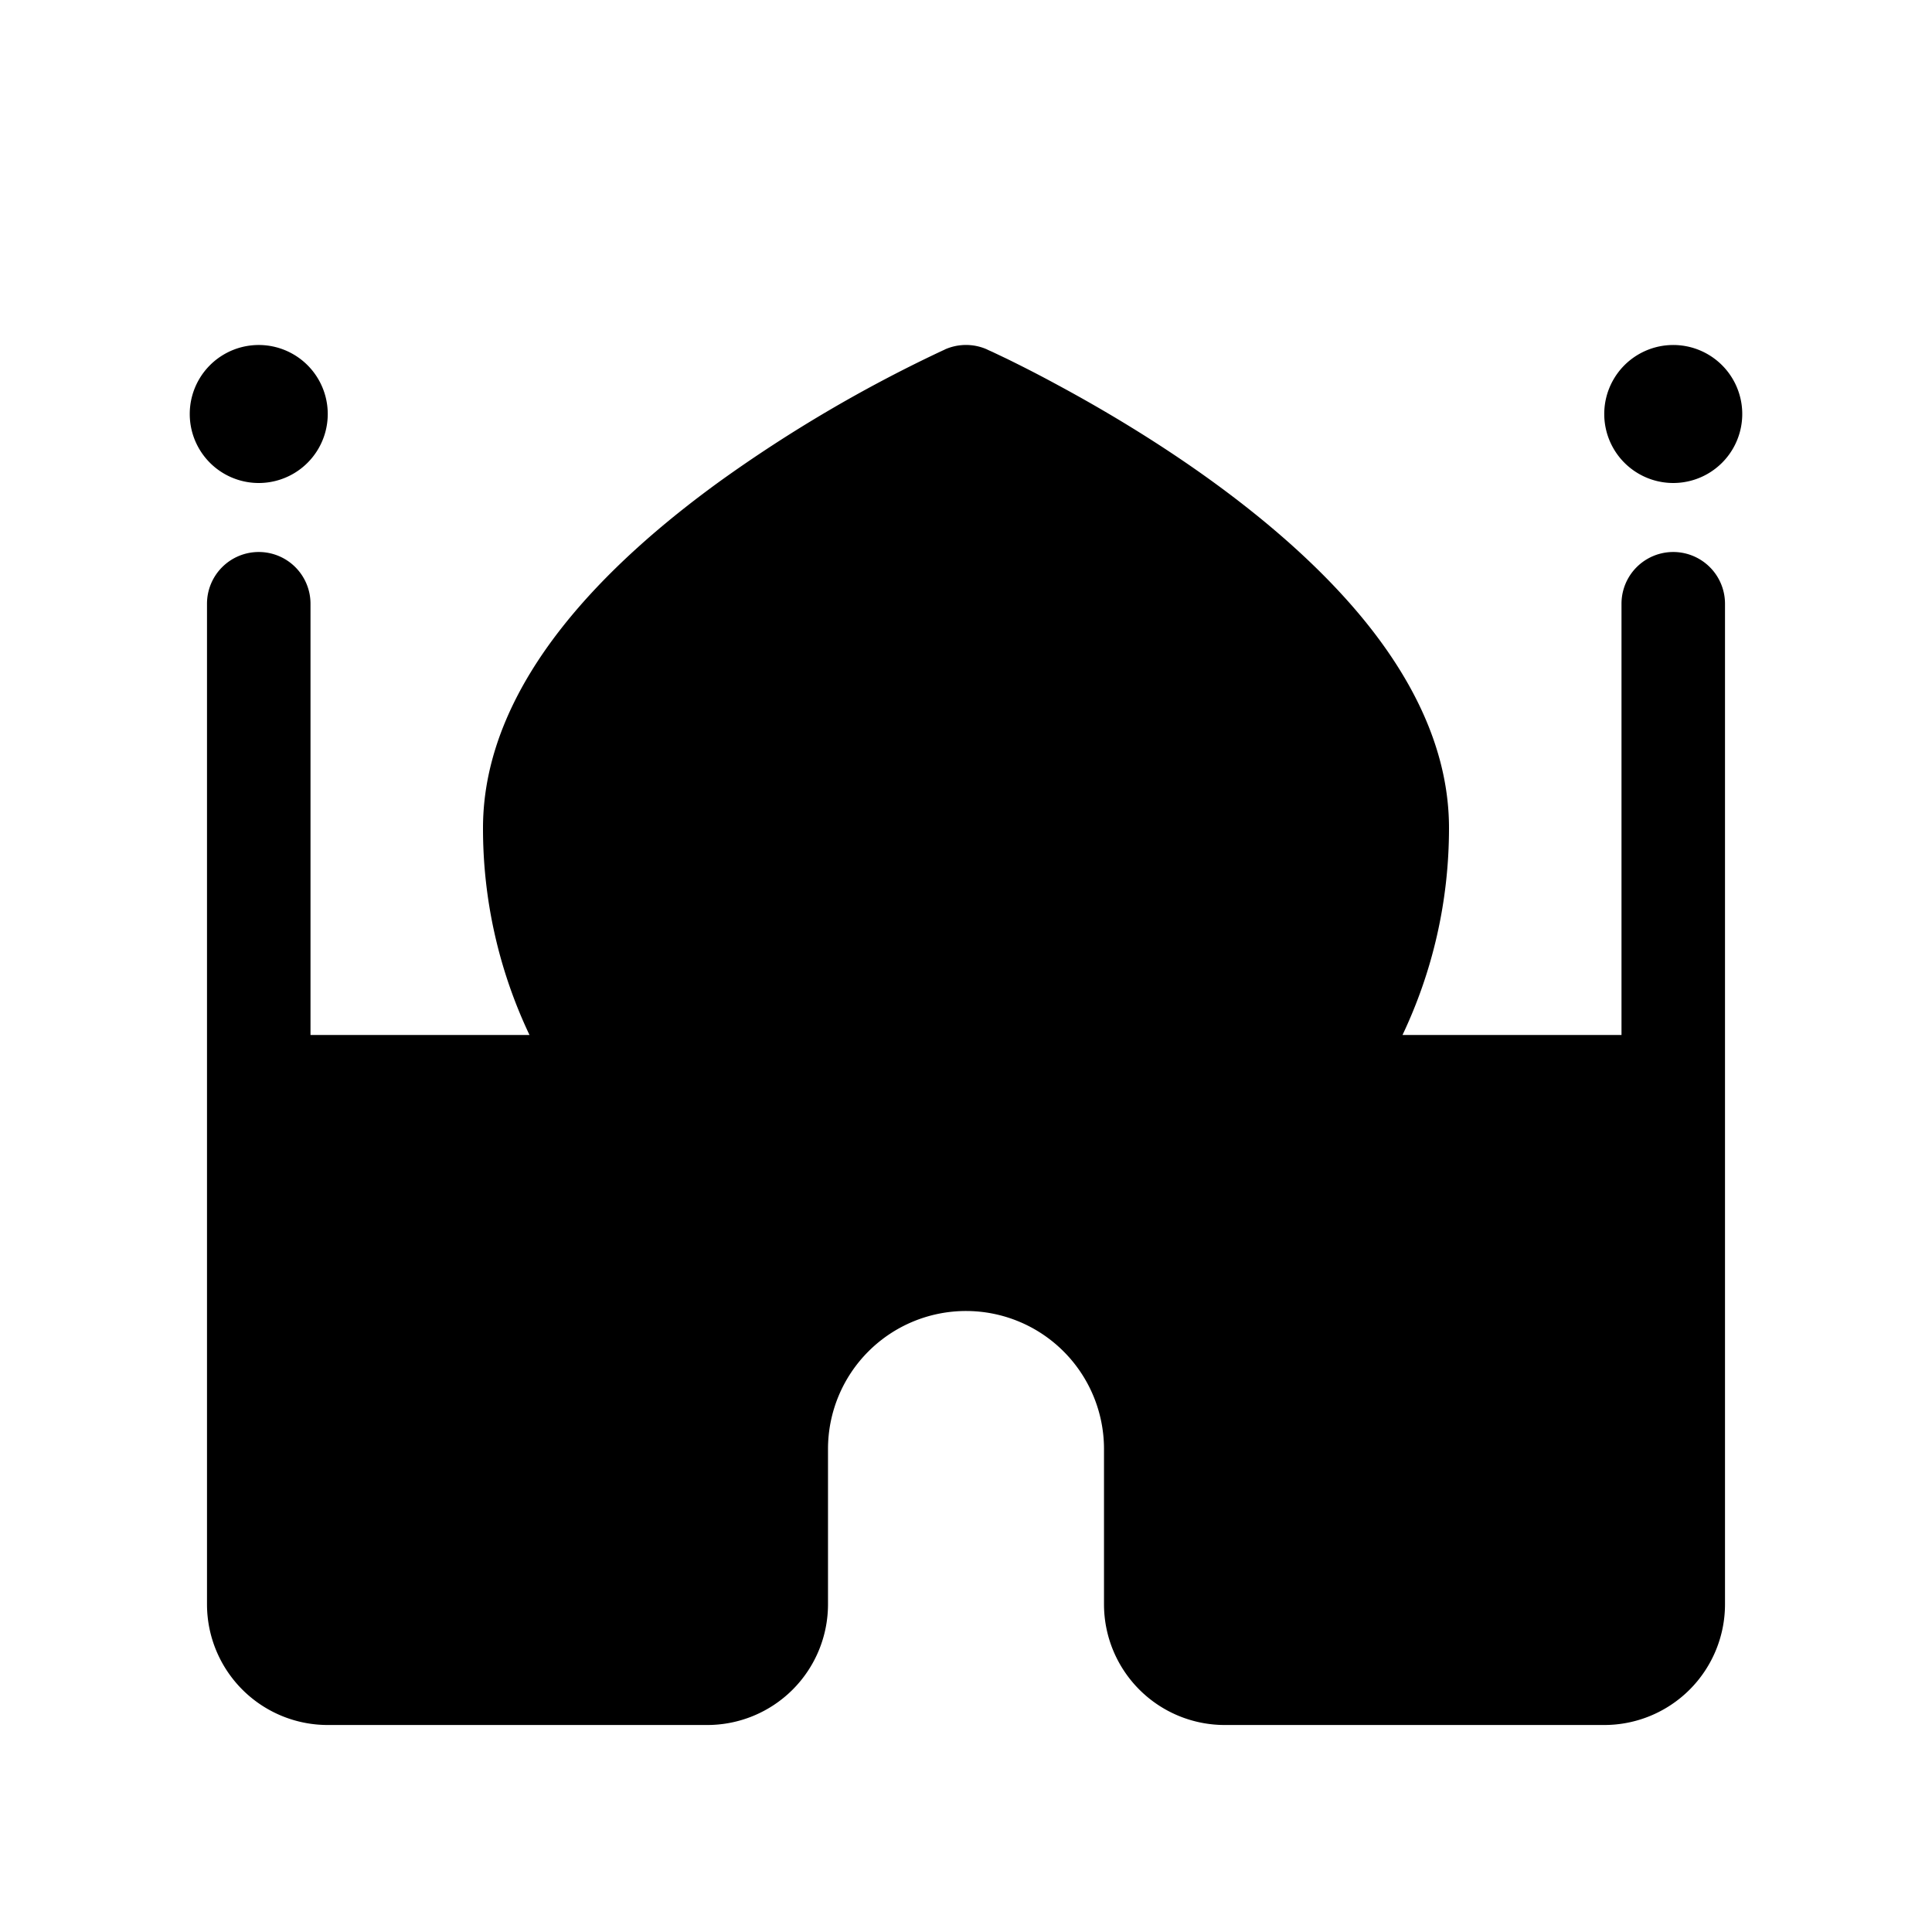 <svg xmlns="http://www.w3.org/2000/svg" width="1em" height="1em" viewBox="0 0 28 28"><path fill="currentColor" d="M4.75 6a1 1 0 1 1-2 0a1 1 0 0 1 2 0m19.5 1a1 1 0 1 0 0-2a1 1 0 0 0 0 2M3.75 8a.75.75 0 0 1 .75.75V15h3.174A6.973 6.973 0 0 1 7 12c0-1.093.493-2.075 1.136-2.895c.646-.824 1.488-1.544 2.3-2.132a20.363 20.363 0 0 1 3.177-1.87l.058-.027l.016-.007l.004-.002l.002-.002a.752.752 0 0 1 .614 0l.002.002l.005.002l.015.007l.058.026l.21.1c.179.088.433.215.736.38c.605.326 1.416.8 2.232 1.391c.811.588 1.653 1.308 2.299 2.132C20.506 9.925 21 10.907 21 12c0 1.074-.242 2.09-.674 3H23.5V8.75a.75.75 0 0 1 1.5 0v14.5A1.75 1.75 0 0 1 23.25 25h-5.5A1.75 1.75 0 0 1 16 23.25V21a2 2 0 1 0-4 0v2.25A1.75 1.75 0 0 1 10.25 25h-5.5A1.75 1.75 0 0 1 3 23.25V8.75A.75.75 0 0 1 3.75 8"/></svg>